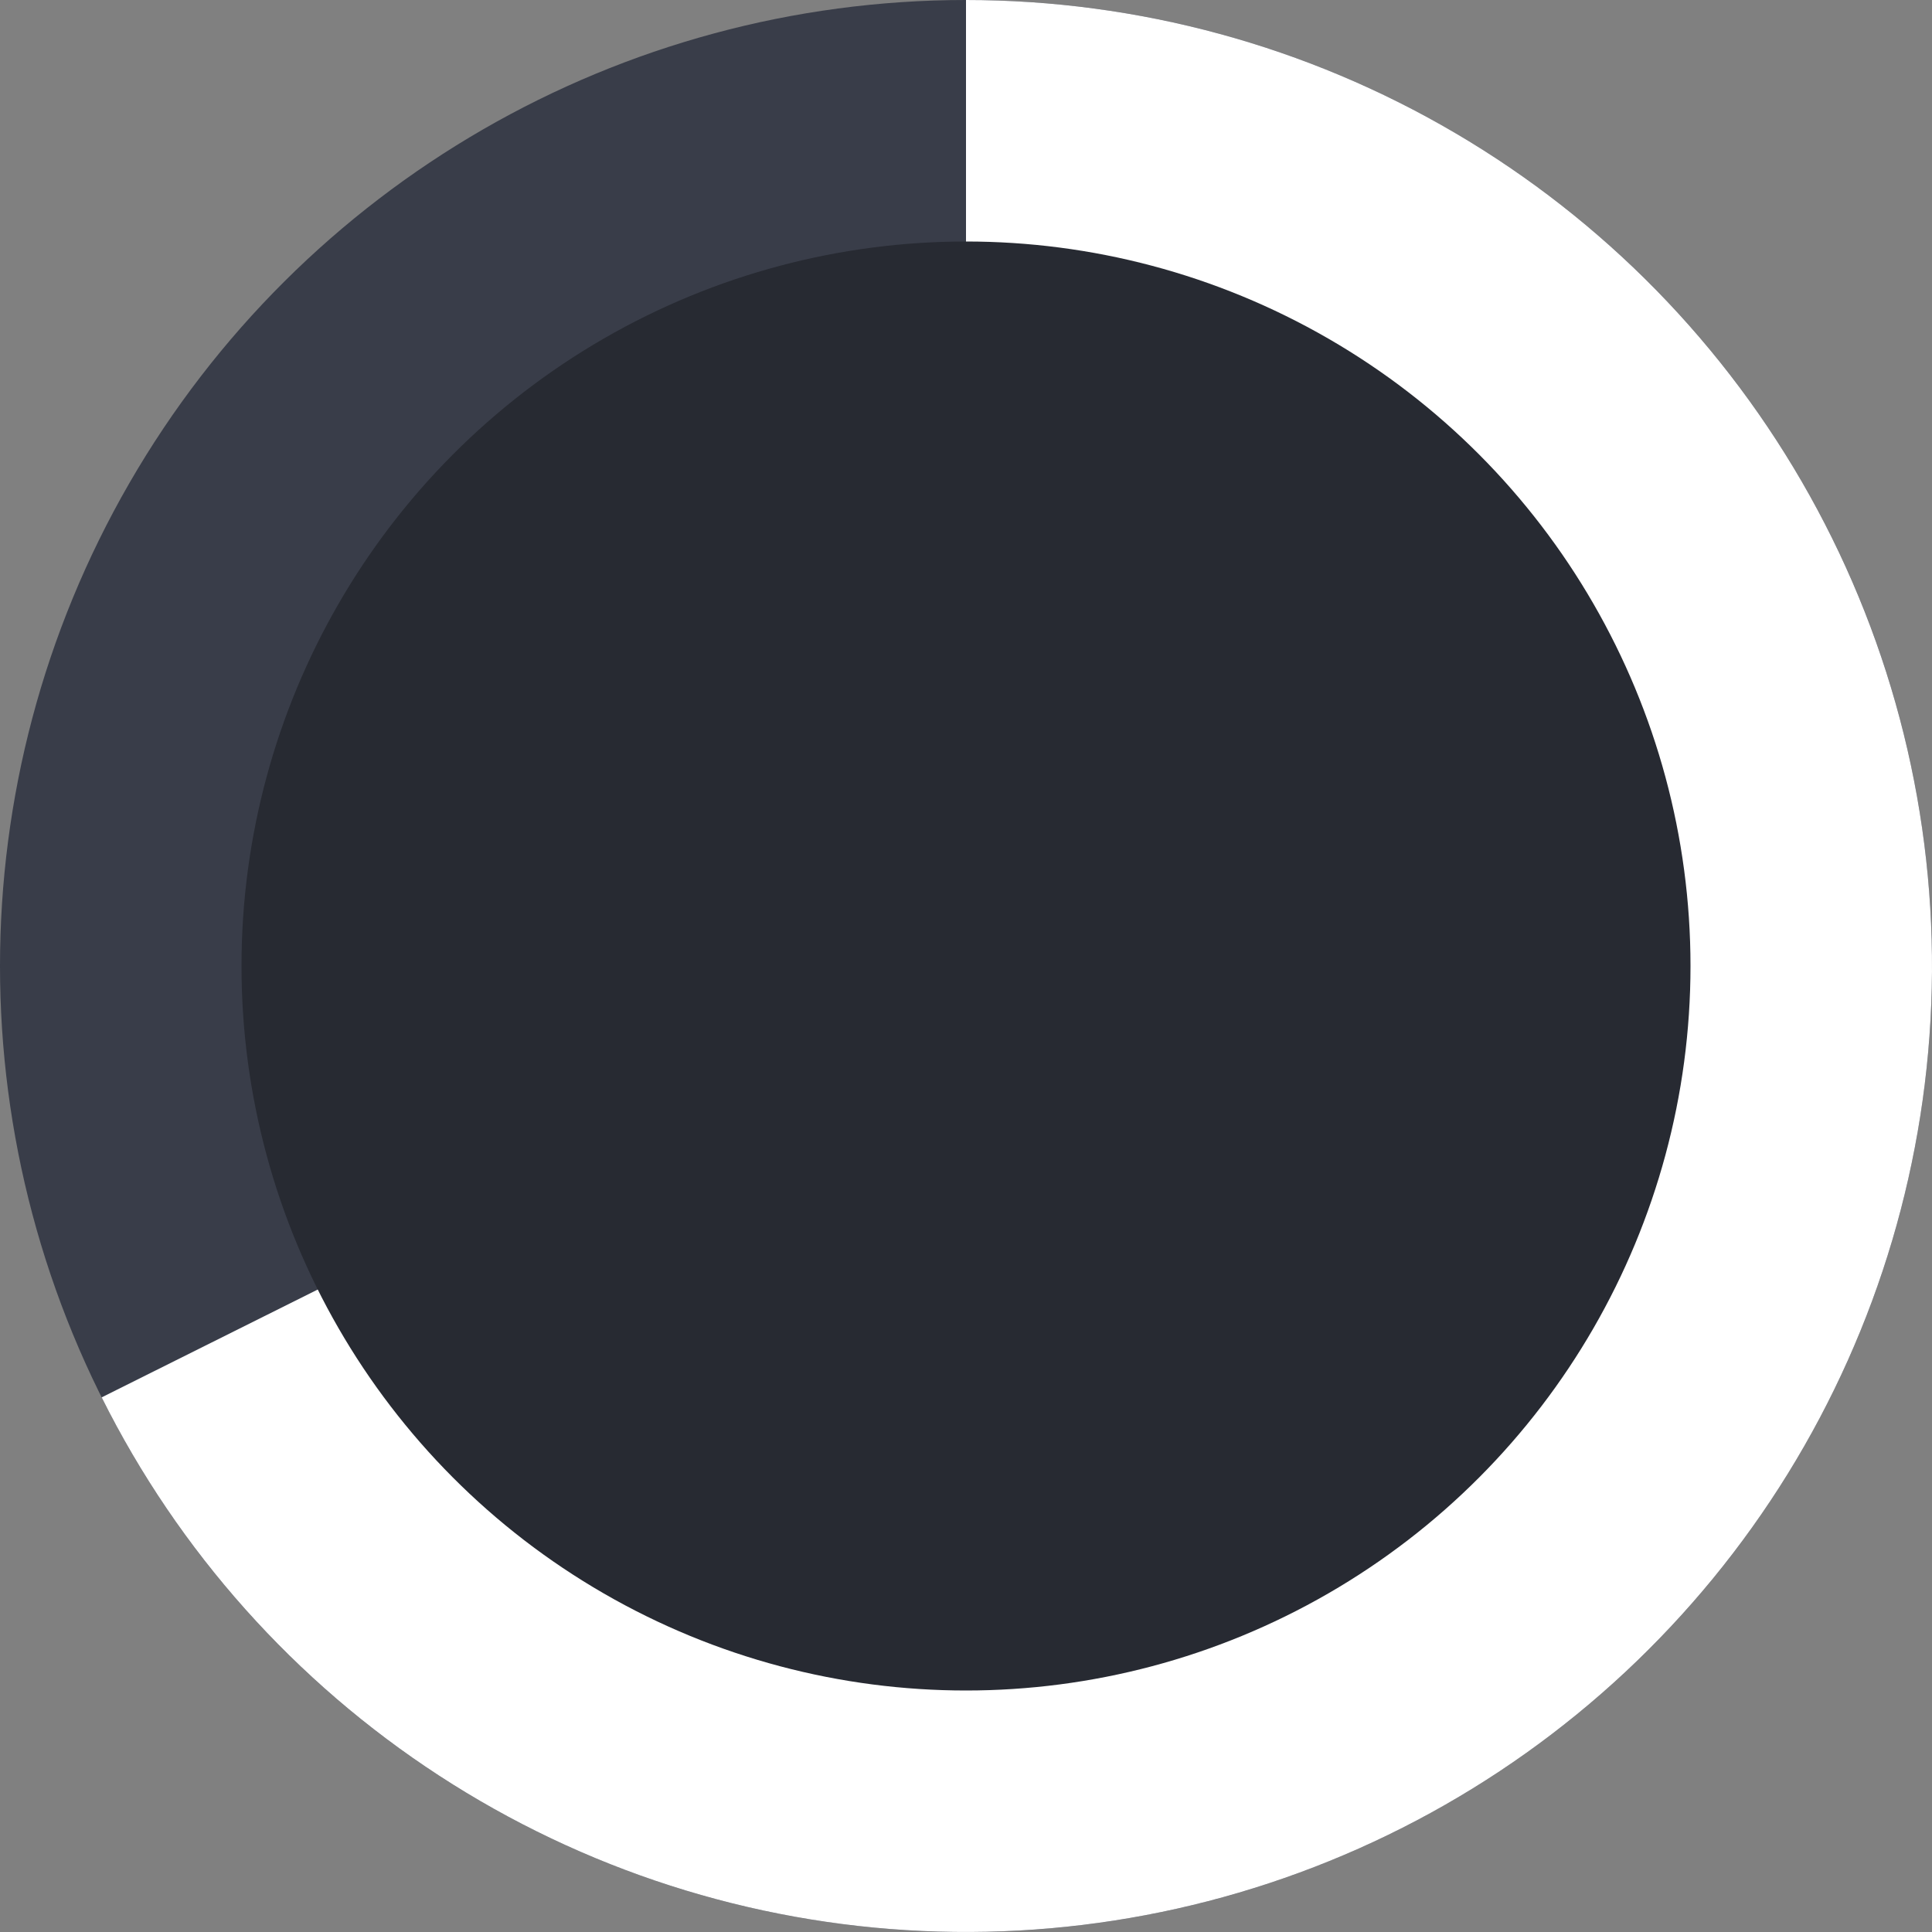 <svg width="40" height="40" viewBox="0 0 40 40" fill="none" xmlns="http://www.w3.org/2000/svg">
	<rect x="0" y="0" width="40" height="40" fill="#808080" stroke="none"/>
	<circle cx="20" cy="20" r="20" transform="rotate(-90 20 20)" fill="#393D49"/>
	<path d="M20 -8.74228e-07C23.562 -1.02994e-06 27.06 0.951 30.131 2.756C33.203 4.56 35.736 7.152 37.47 10.264C39.204 13.376 40.076 16.894 39.995 20.455C39.914 24.017 38.883 27.491 37.009 30.521C35.135 33.55 32.486 36.025 29.336 37.687C26.186 39.35 22.648 40.141 19.09 39.979C15.531 39.817 12.081 38.708 9.095 36.765C6.109 34.823 3.695 32.118 2.105 28.931L20 20L20 -8.74228e-07Z" fill="white"/>
	<circle cx="20" cy="20" r="15" fill="#272A32"/>
</svg>
